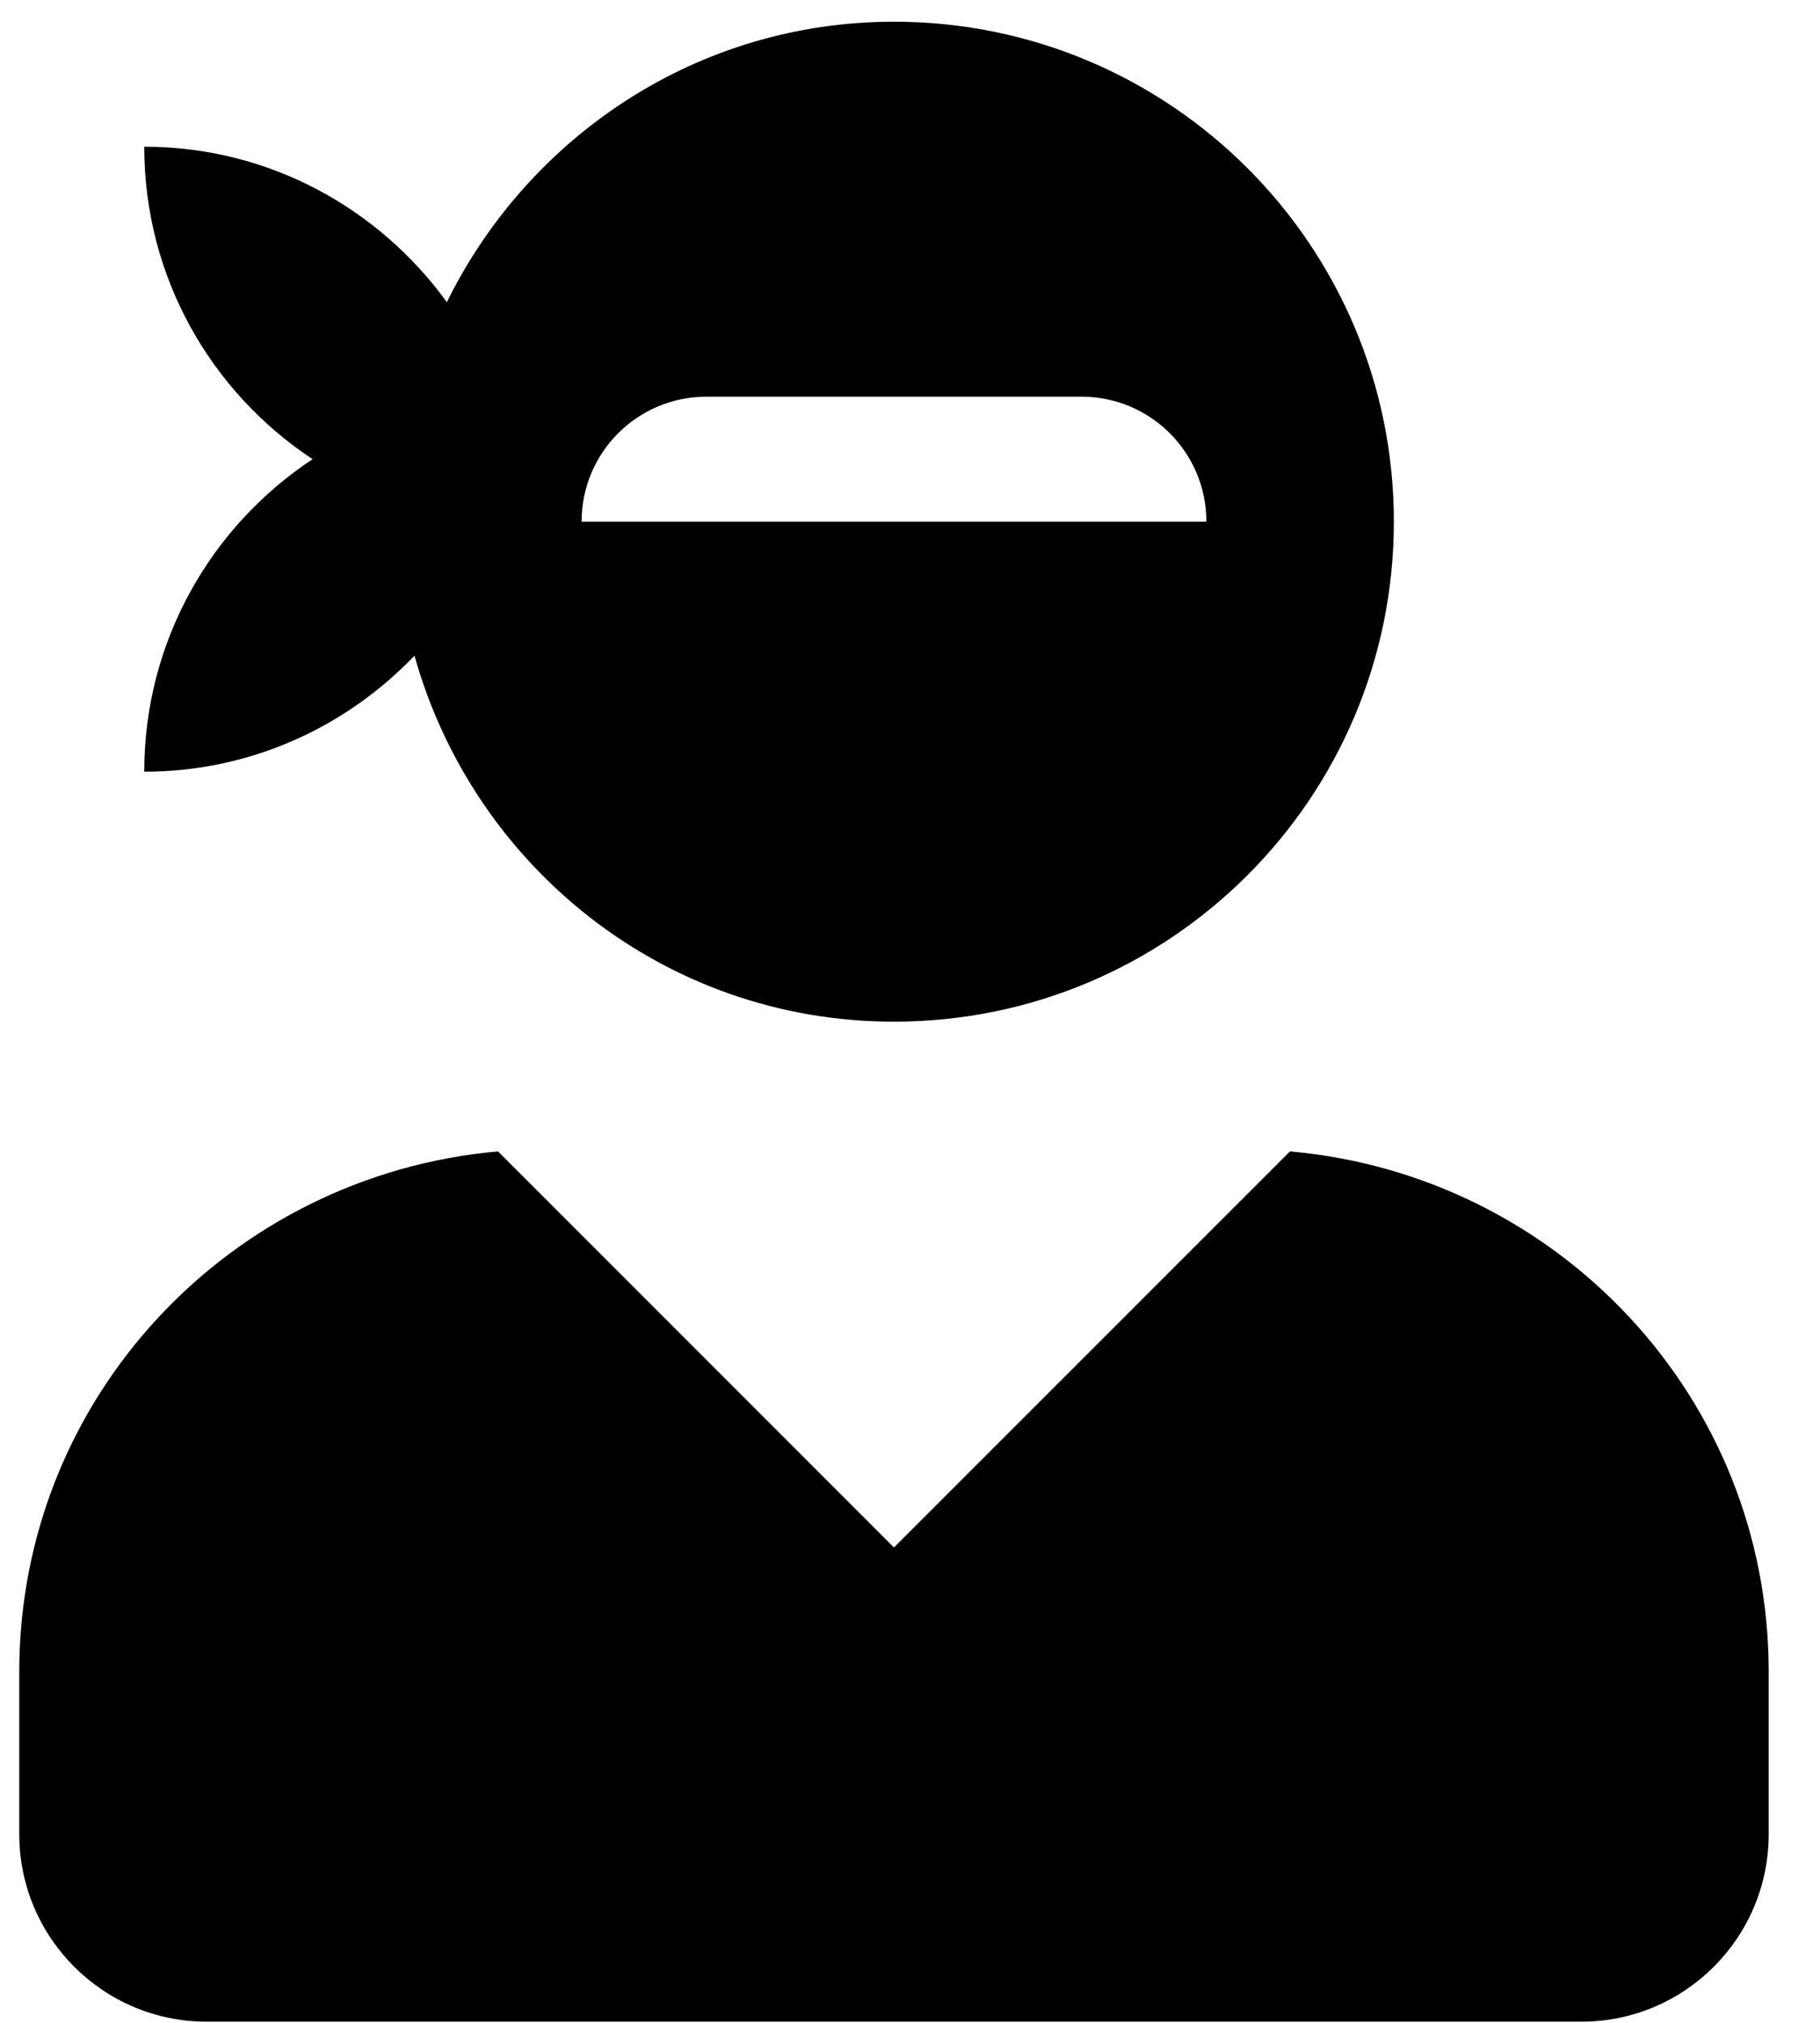 <svg width="27" height="30" viewBox="0 0 27 30" fill="none" xmlns="http://www.w3.org/2000/svg">
<g clip-path="url(#clip0_201_4093)">
<path d="M19.137 17.076L13.262 22.95L7.388 17.076C3.414 17.429 0.286 20.725 0.286 24.792V27.202C0.286 28.737 1.531 29.983 3.067 29.983H23.459C24.994 29.983 26.239 28.737 26.239 27.202V24.792C26.239 20.725 23.111 17.429 19.137 17.076ZM2.14 11.445C3.721 11.445 5.141 10.778 6.149 9.724C7.023 12.847 9.856 15.152 13.262 15.152C17.358 15.152 20.678 11.833 20.678 7.737C20.678 3.641 17.358 0.322 13.262 0.322C10.343 0.322 7.84 2.025 6.629 4.481C5.621 3.091 3.994 2.176 2.14 2.176C2.14 4.11 3.13 5.814 4.637 6.81C3.13 7.807 2.14 9.51 2.14 11.445ZM10.482 5.883H16.043C17.069 5.883 17.897 6.712 17.897 7.737H8.628C8.628 6.712 9.456 5.883 10.482 5.883Z" fill="black"/>
</g>
<defs>
<clipPath id="clip0_201_4093">
<rect width="25.953" height="29.661" fill="white" transform="translate(0.285 0.322)"/>
</clipPath>
</defs>
</svg>
